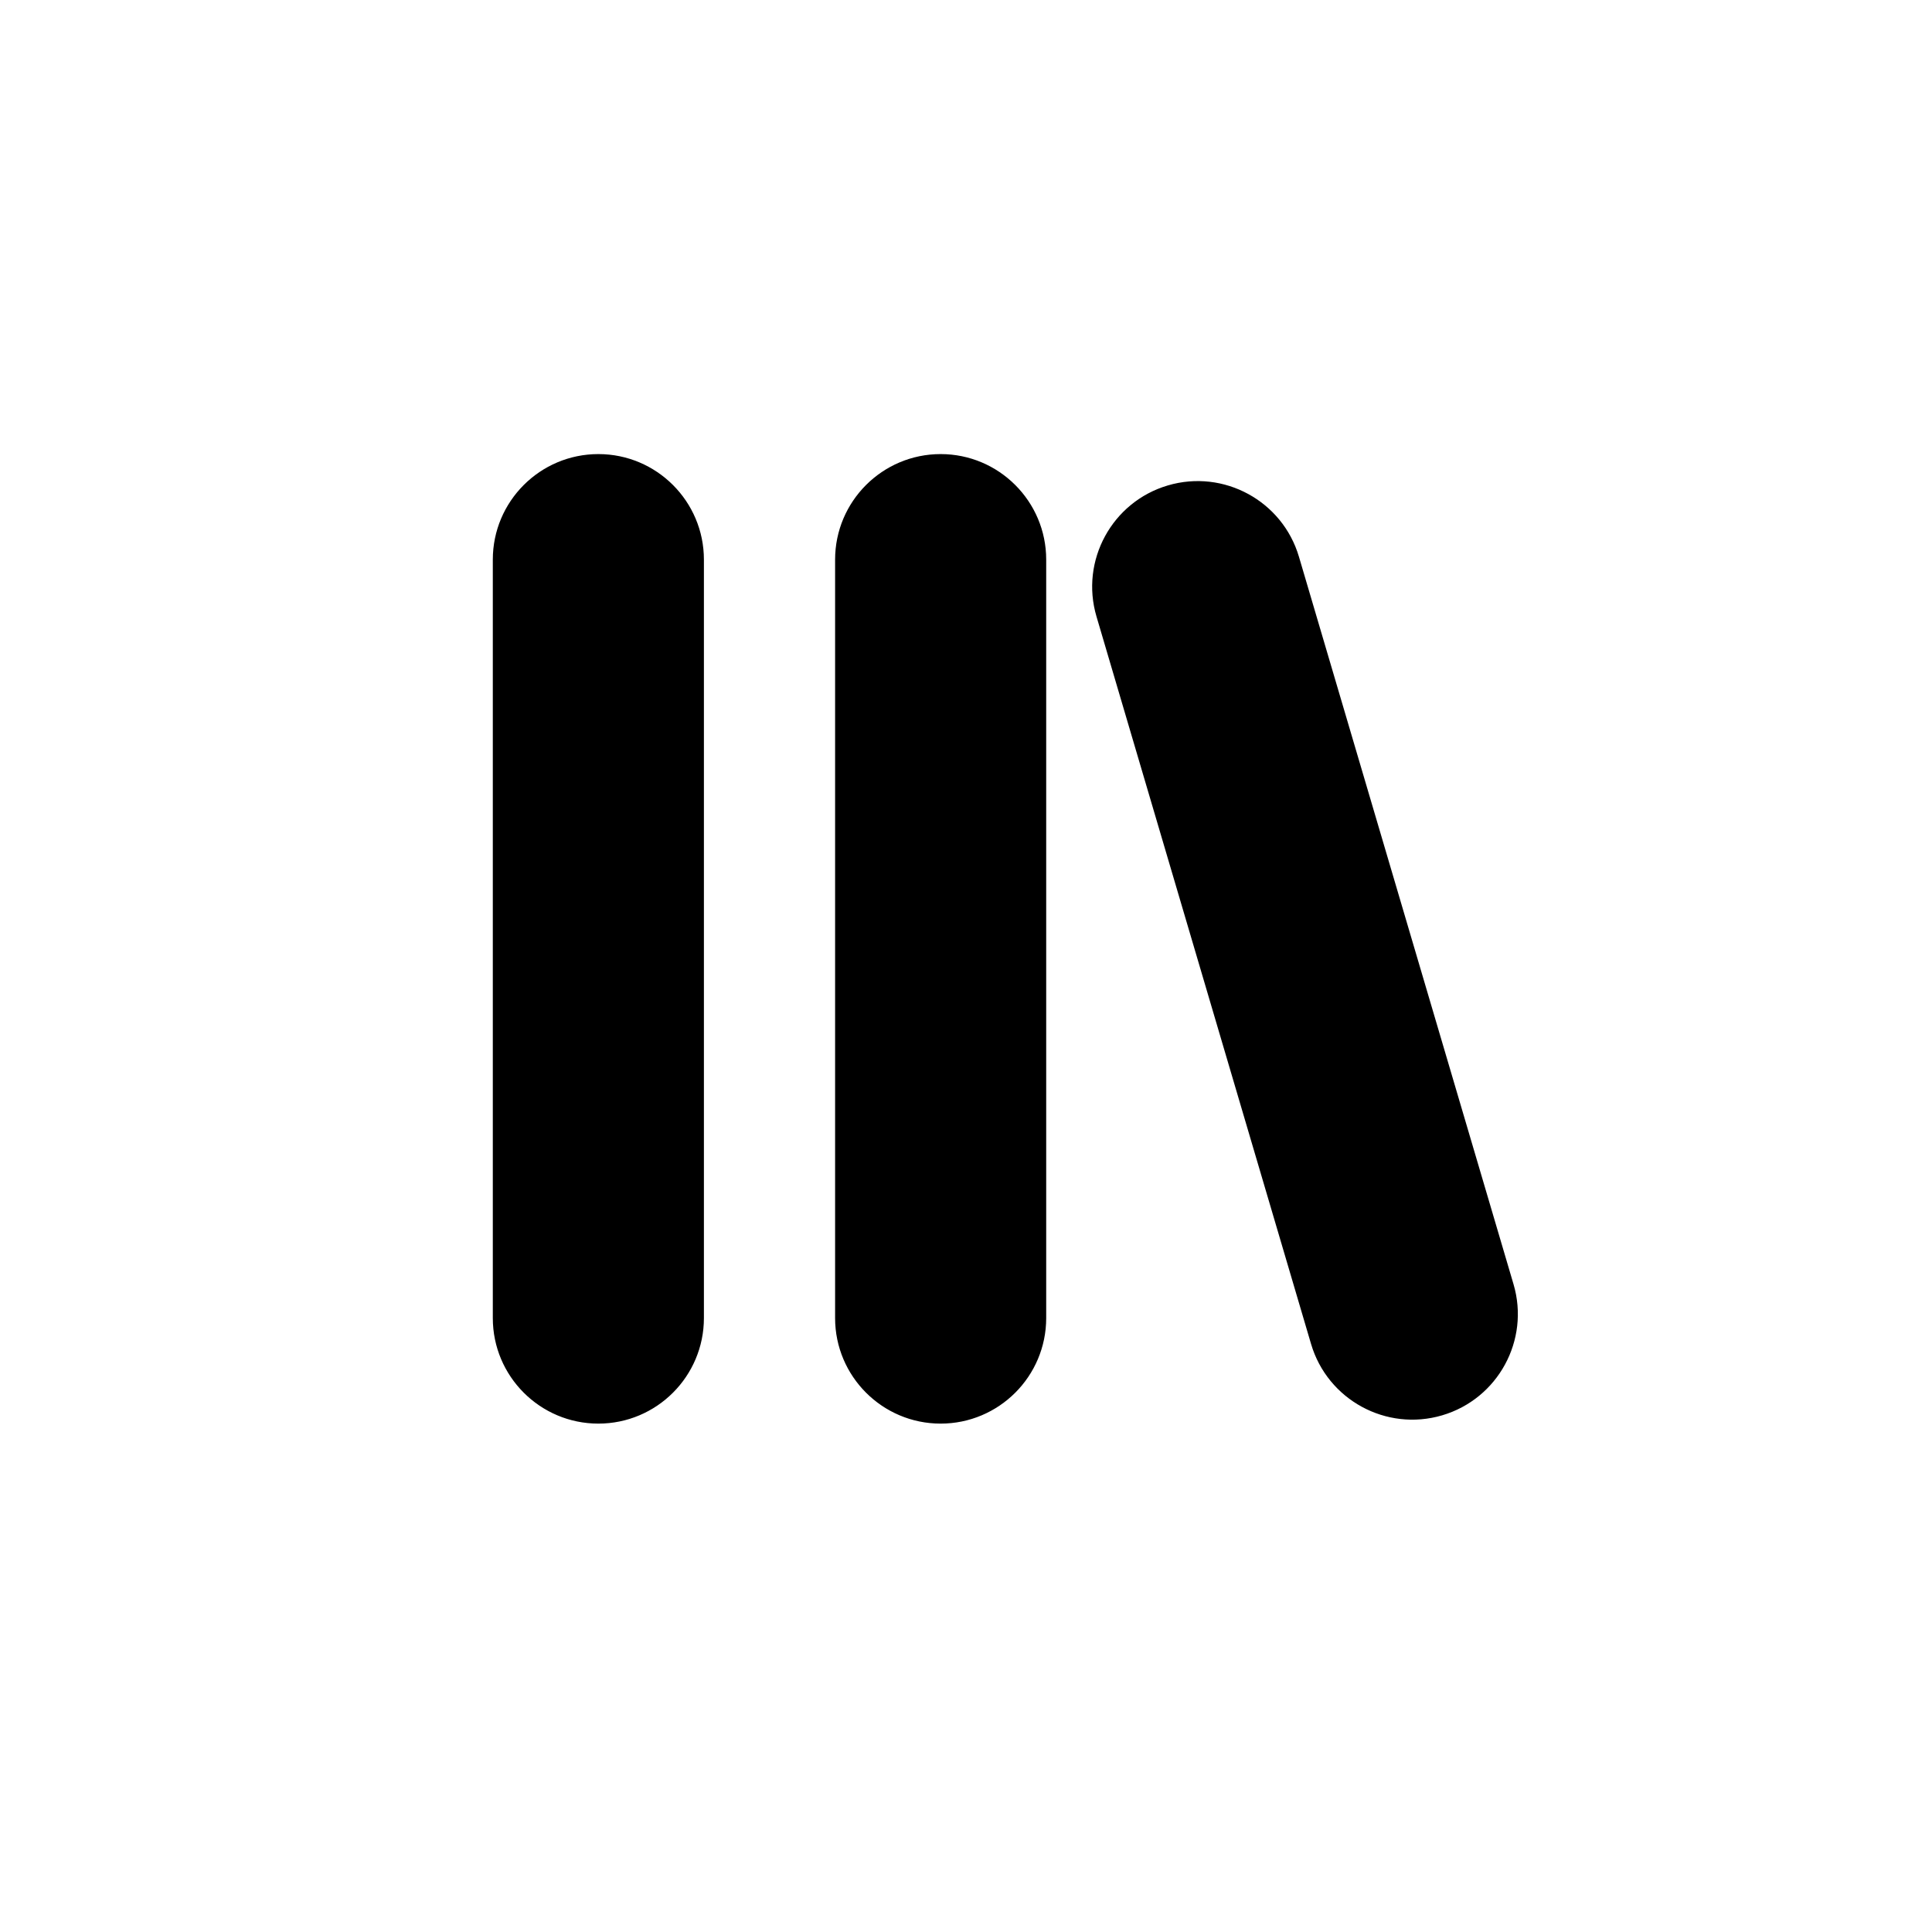 <?xml version="1.0" encoding="UTF-8" standalone="no"?>
<!DOCTYPE svg PUBLIC "-//W3C//DTD SVG 1.1//EN" "http://www.w3.org/Graphics/SVG/1.1/DTD/svg11.dtd">
<svg width="100%" height="100%" viewBox="0 0 286 286" version="1.1" xmlns="http://www.w3.org/2000/svg" xmlns:xlink="http://www.w3.org/1999/xlink" xml:space="preserve" xmlns:serif="http://www.serif.com/" style="fill-rule:evenodd;clip-rule:evenodd;stroke-linejoin:round;stroke-miterlimit:2;">
    <rect id="Icon_Presets" x="0.681" y="0.575" width="284.734" height="284.734" style="fill:none;"/>
    <g id="Icon_Presets1" serif:id="Icon_Presets">
        <path d="M72.952,82.845C72.952,74.222 79.954,67.22 88.577,67.22C97.201,67.22 104.202,74.222 104.202,82.845L104.202,195.117C104.202,203.741 97.201,210.742 88.577,210.742C79.954,210.742 72.952,203.741 72.952,195.117L72.952,82.845ZM123.622,82.845C123.622,74.222 130.623,67.22 139.247,67.22C147.871,67.22 154.872,74.222 154.872,82.845L154.872,195.117C154.872,203.741 147.871,210.742 139.247,210.742C130.623,210.742 123.622,203.741 123.622,195.117L123.622,82.845ZM162.316,91.265C159.876,82.993 164.611,74.297 172.882,71.858C181.154,69.418 189.85,74.152 192.289,82.424L224.052,190.109C226.492,198.38 221.757,207.076 213.486,209.516C205.214,211.956 196.518,207.221 194.079,198.95L162.316,91.265Z"/>
    </g>
</svg>
